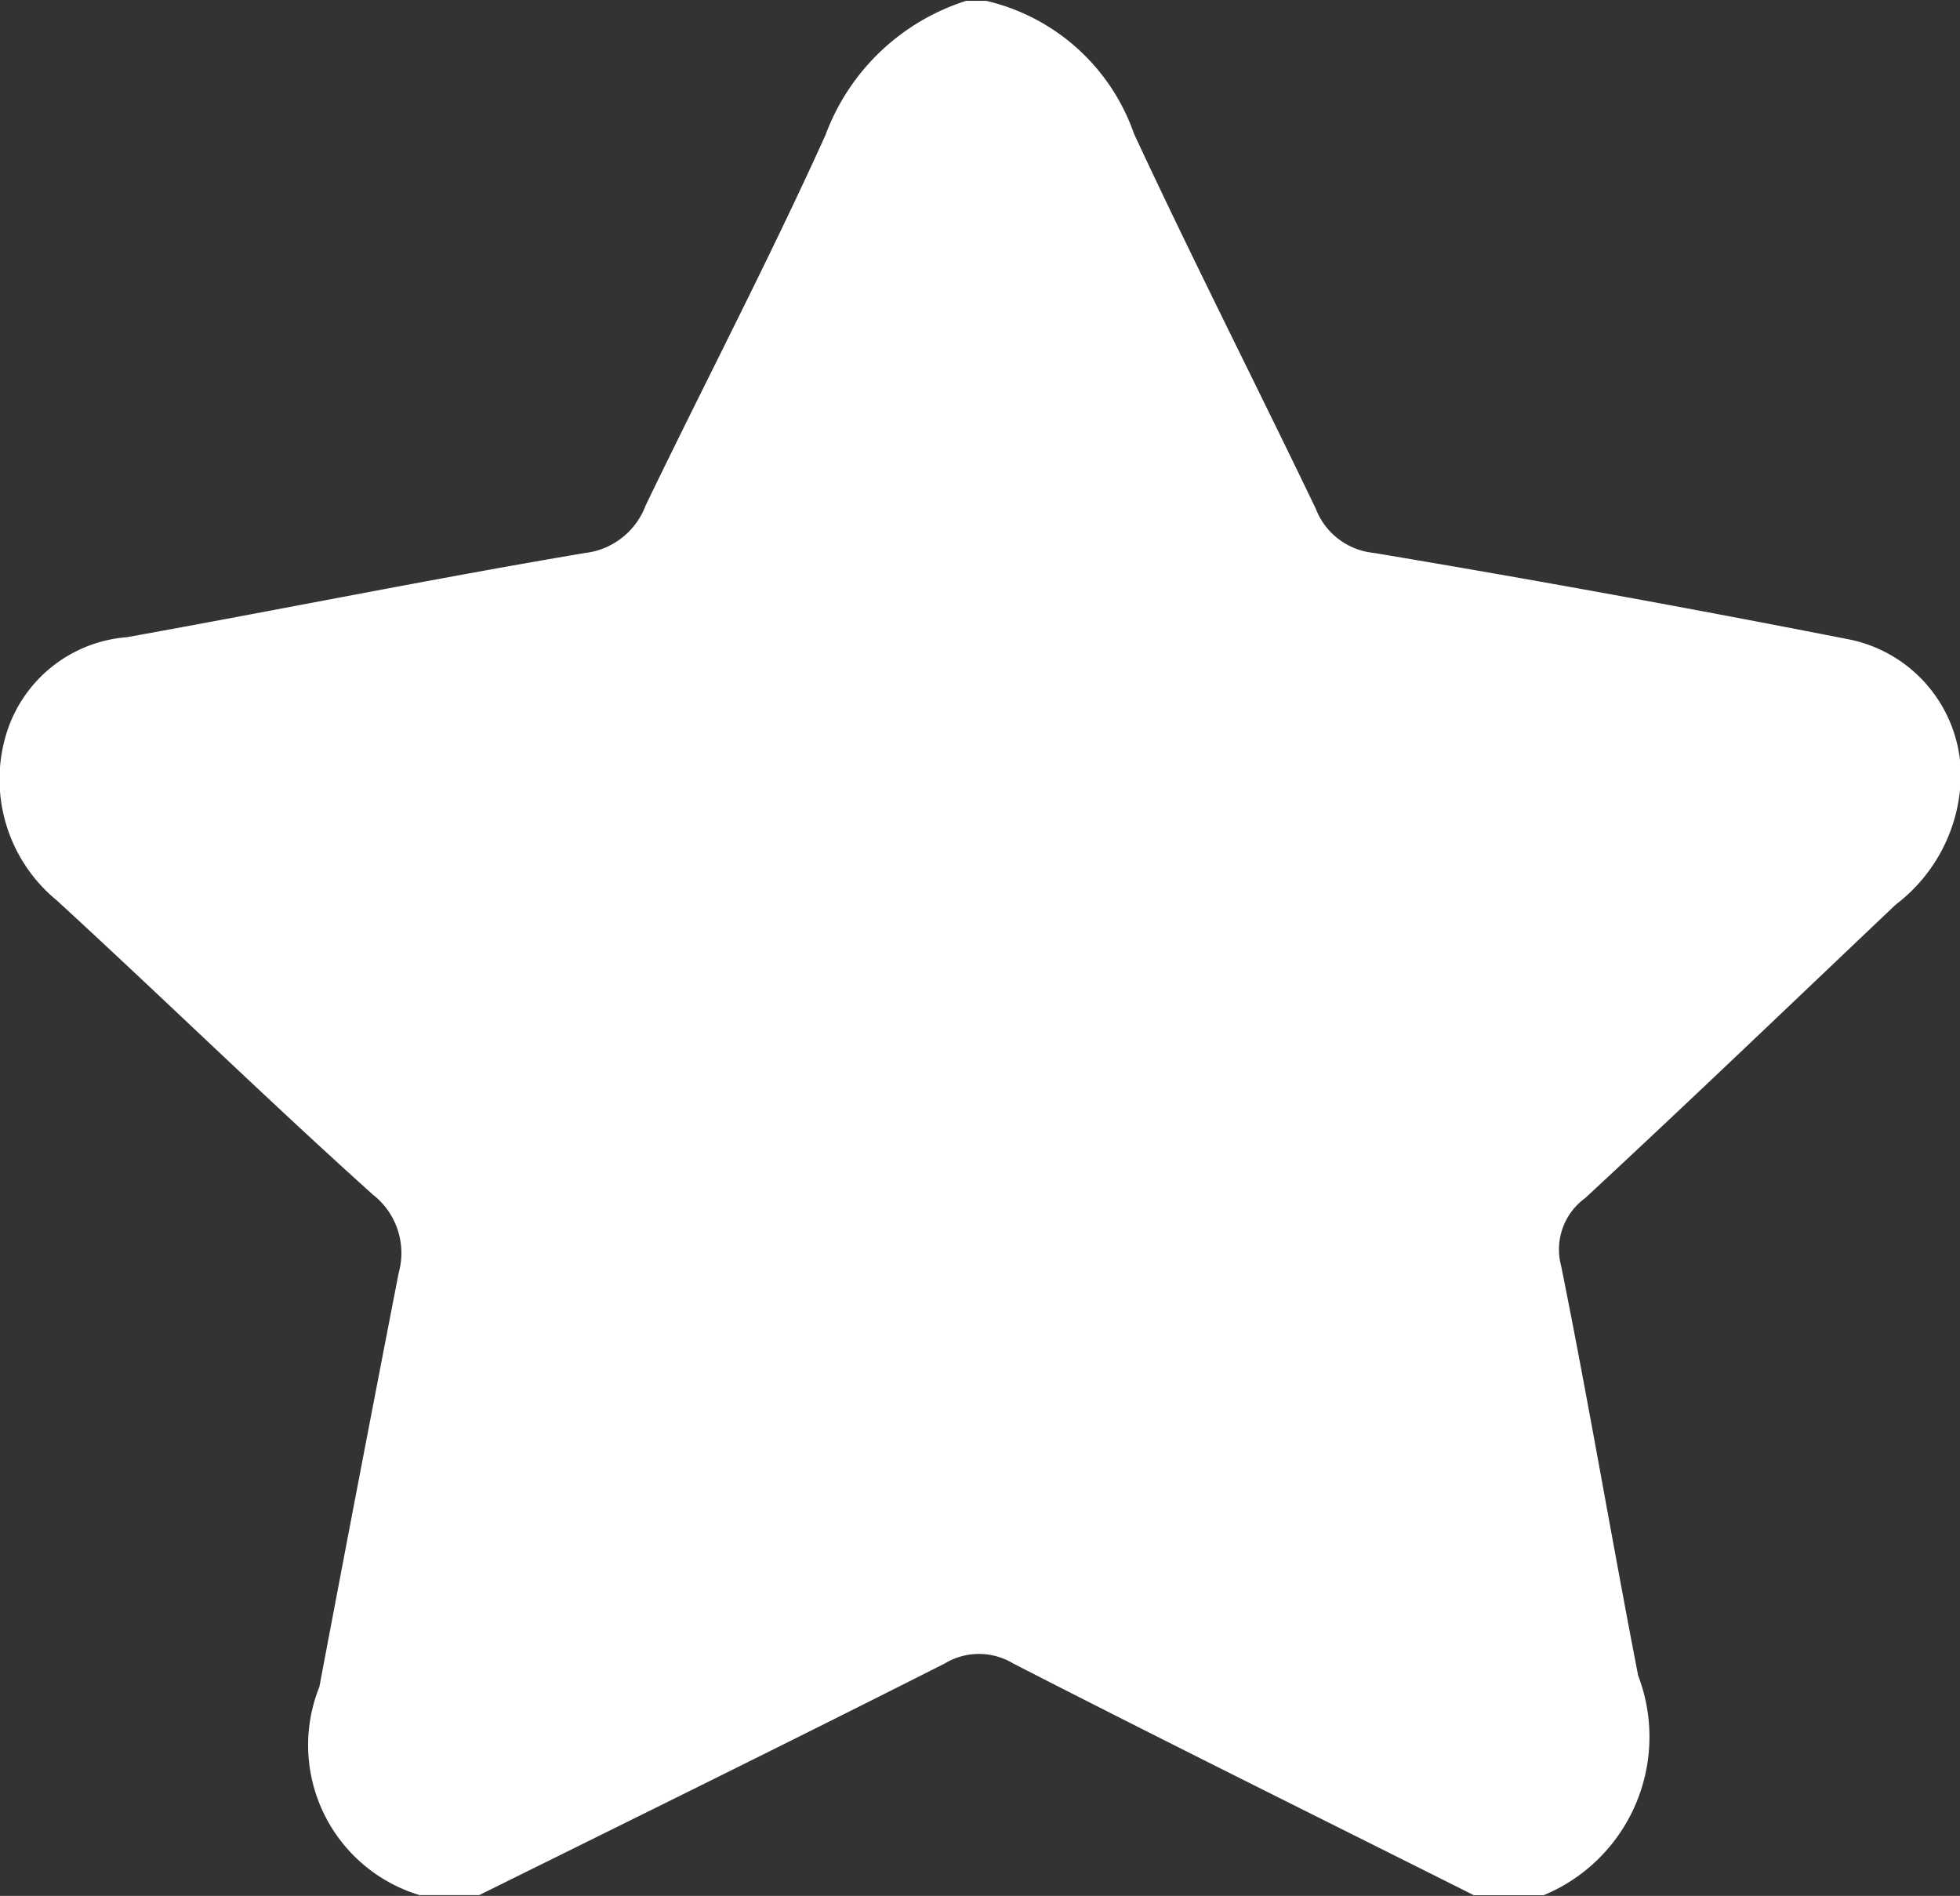 <svg xmlns="http://www.w3.org/2000/svg" width="14.281" height="13.812" viewBox="0 0 14.281 13.812">
  <rect x="0" y="0" width="14.281" height="13.812" fill="#333333" stroke="none"/>
  <defs>
    <style>
      .cls-1 {
        fill: #fff;
        fill-rule: evenodd;
      }
    </style>
  </defs>
  <path id="收藏" class="cls-1" d="M944.228,195.1h0.145a1.5,1.5,0,0,1,1.077.967c0.427,0.918.887,1.821,1.325,2.733a0.506,0.506,0,0,0,.423.322q1.743,0.292,3.477.633a1.016,1.016,0,0,1,.8.957,1.2,1.2,0,0,1-.474.972c-0.753.714-1.5,1.431-2.264,2.139a0.462,0.462,0,0,0-.174.494c0.2,0.991.368,1.991,0.561,2.984a1.249,1.249,0,0,1-.689,1.6h-0.508c-1.119-.561-2.242-1.117-3.356-1.688a0.482,0.482,0,0,0-.5,0c-1.127.57-2.26,1.127-3.391,1.687h-0.435a1.141,1.141,0,0,1-.73-1.517q0.285-1.509.578-3.016a0.539,0.539,0,0,0-.187-0.569c-0.779-.7-1.532-1.436-2.306-2.146a1.14,1.14,0,0,1-.376-1.177,1,1,0,0,1,.889-0.739c1.112-.2,2.221-0.425,3.335-0.613a0.539,0.539,0,0,0,.444-0.346c0.434-.9.9-1.791,1.311-2.7A1.613,1.613,0,0,1,944.228,195.1Z" transform="translate(-937.188 -195.094)"/>
</svg>
